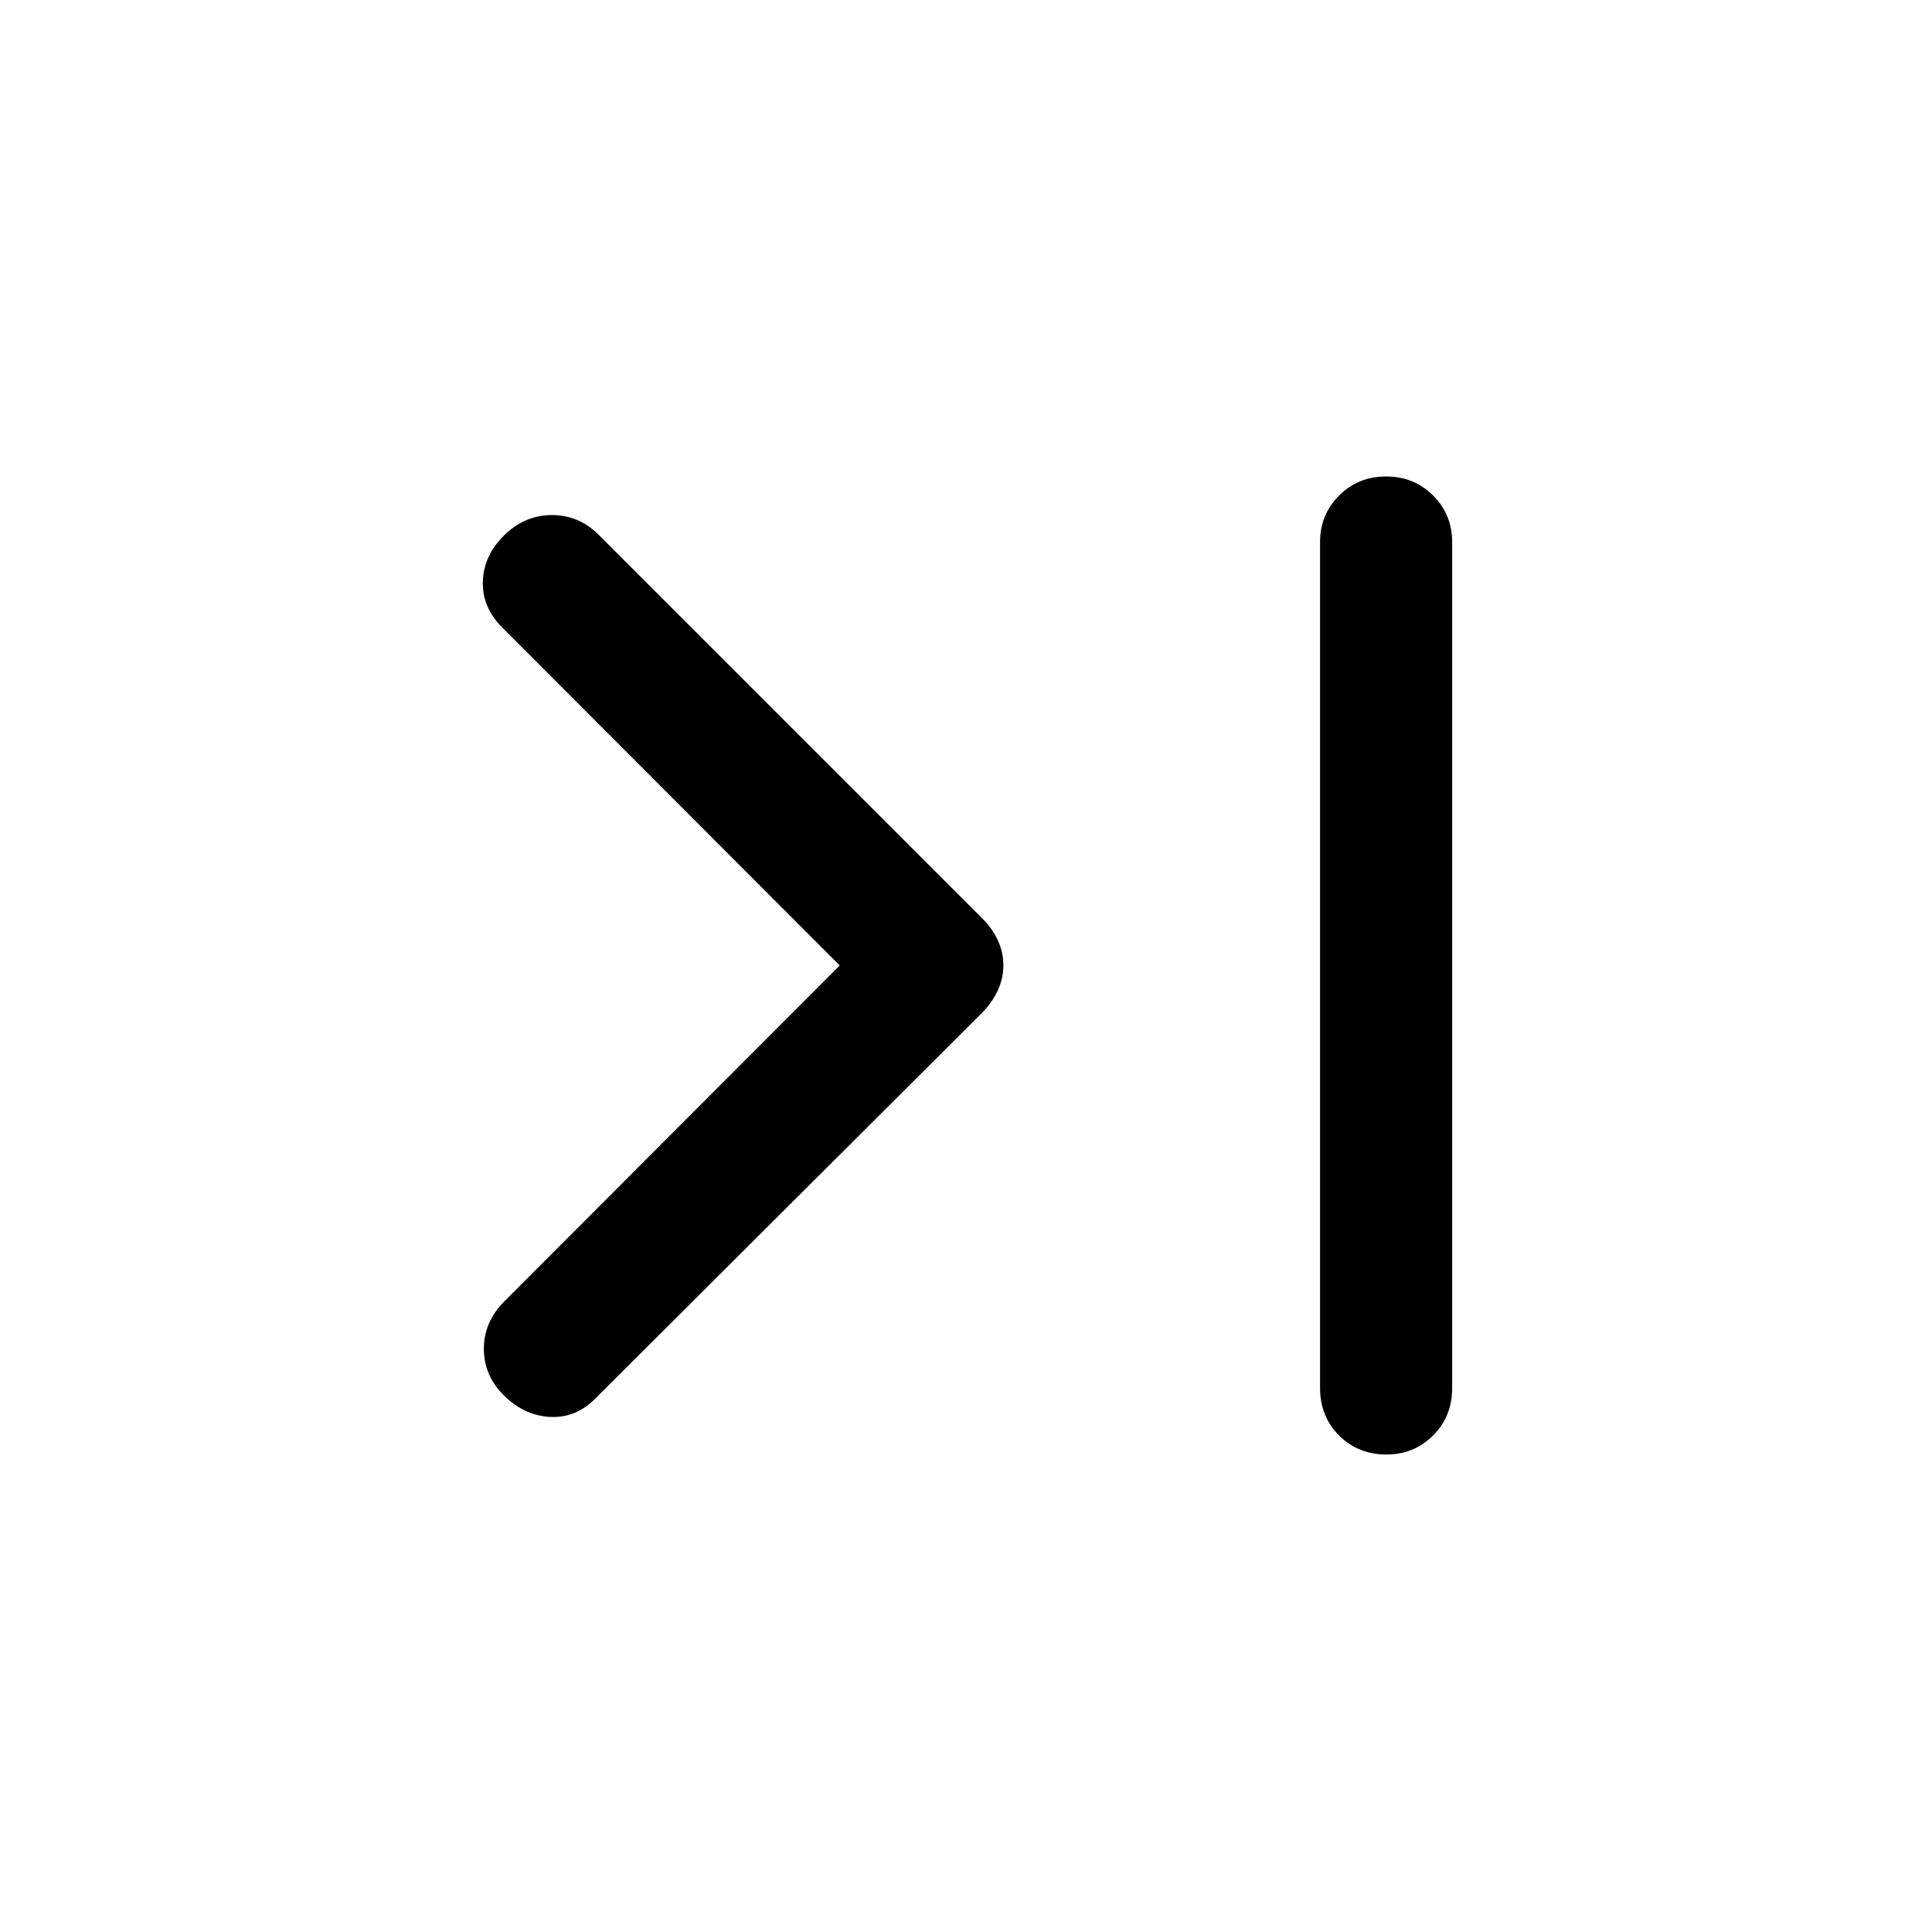 <svg xmlns="http://www.w3.org/2000/svg" height="48" viewBox="0 -960 960 960" width="48"><path d="M417.26-480.25 249.63-648.11q-10.2-10.22-9.7-23.14t10.7-22.87q10.2-9.95 23.62-9.95 13.42 0 23.2 9.78l190.64 190.64q5.02 5.02 7.75 10.94 2.73 5.91 2.73 12.37 0 6.46-2.73 12.37-2.73 5.92-7.71 11.08L296.37-265.63q-9.7 10.2-22.62 9.7-12.92-.5-23.12-10.45-10.2-9.95-10.2-23.37 0-13.42 10.2-23.64l166.63-166.86Zm271.49-242.99q13.92 0 23.37 9.48 9.45 9.49 9.45 23.09v420.34q0 14.18-9.49 23.62-9.48 9.45-23.08 9.45-14.17 0-23.62-9.45-9.45-9.44-9.45-23.62v-420.34q0-13.6 9.45-23.09 9.45-9.48 23.37-9.48Z"/></svg>